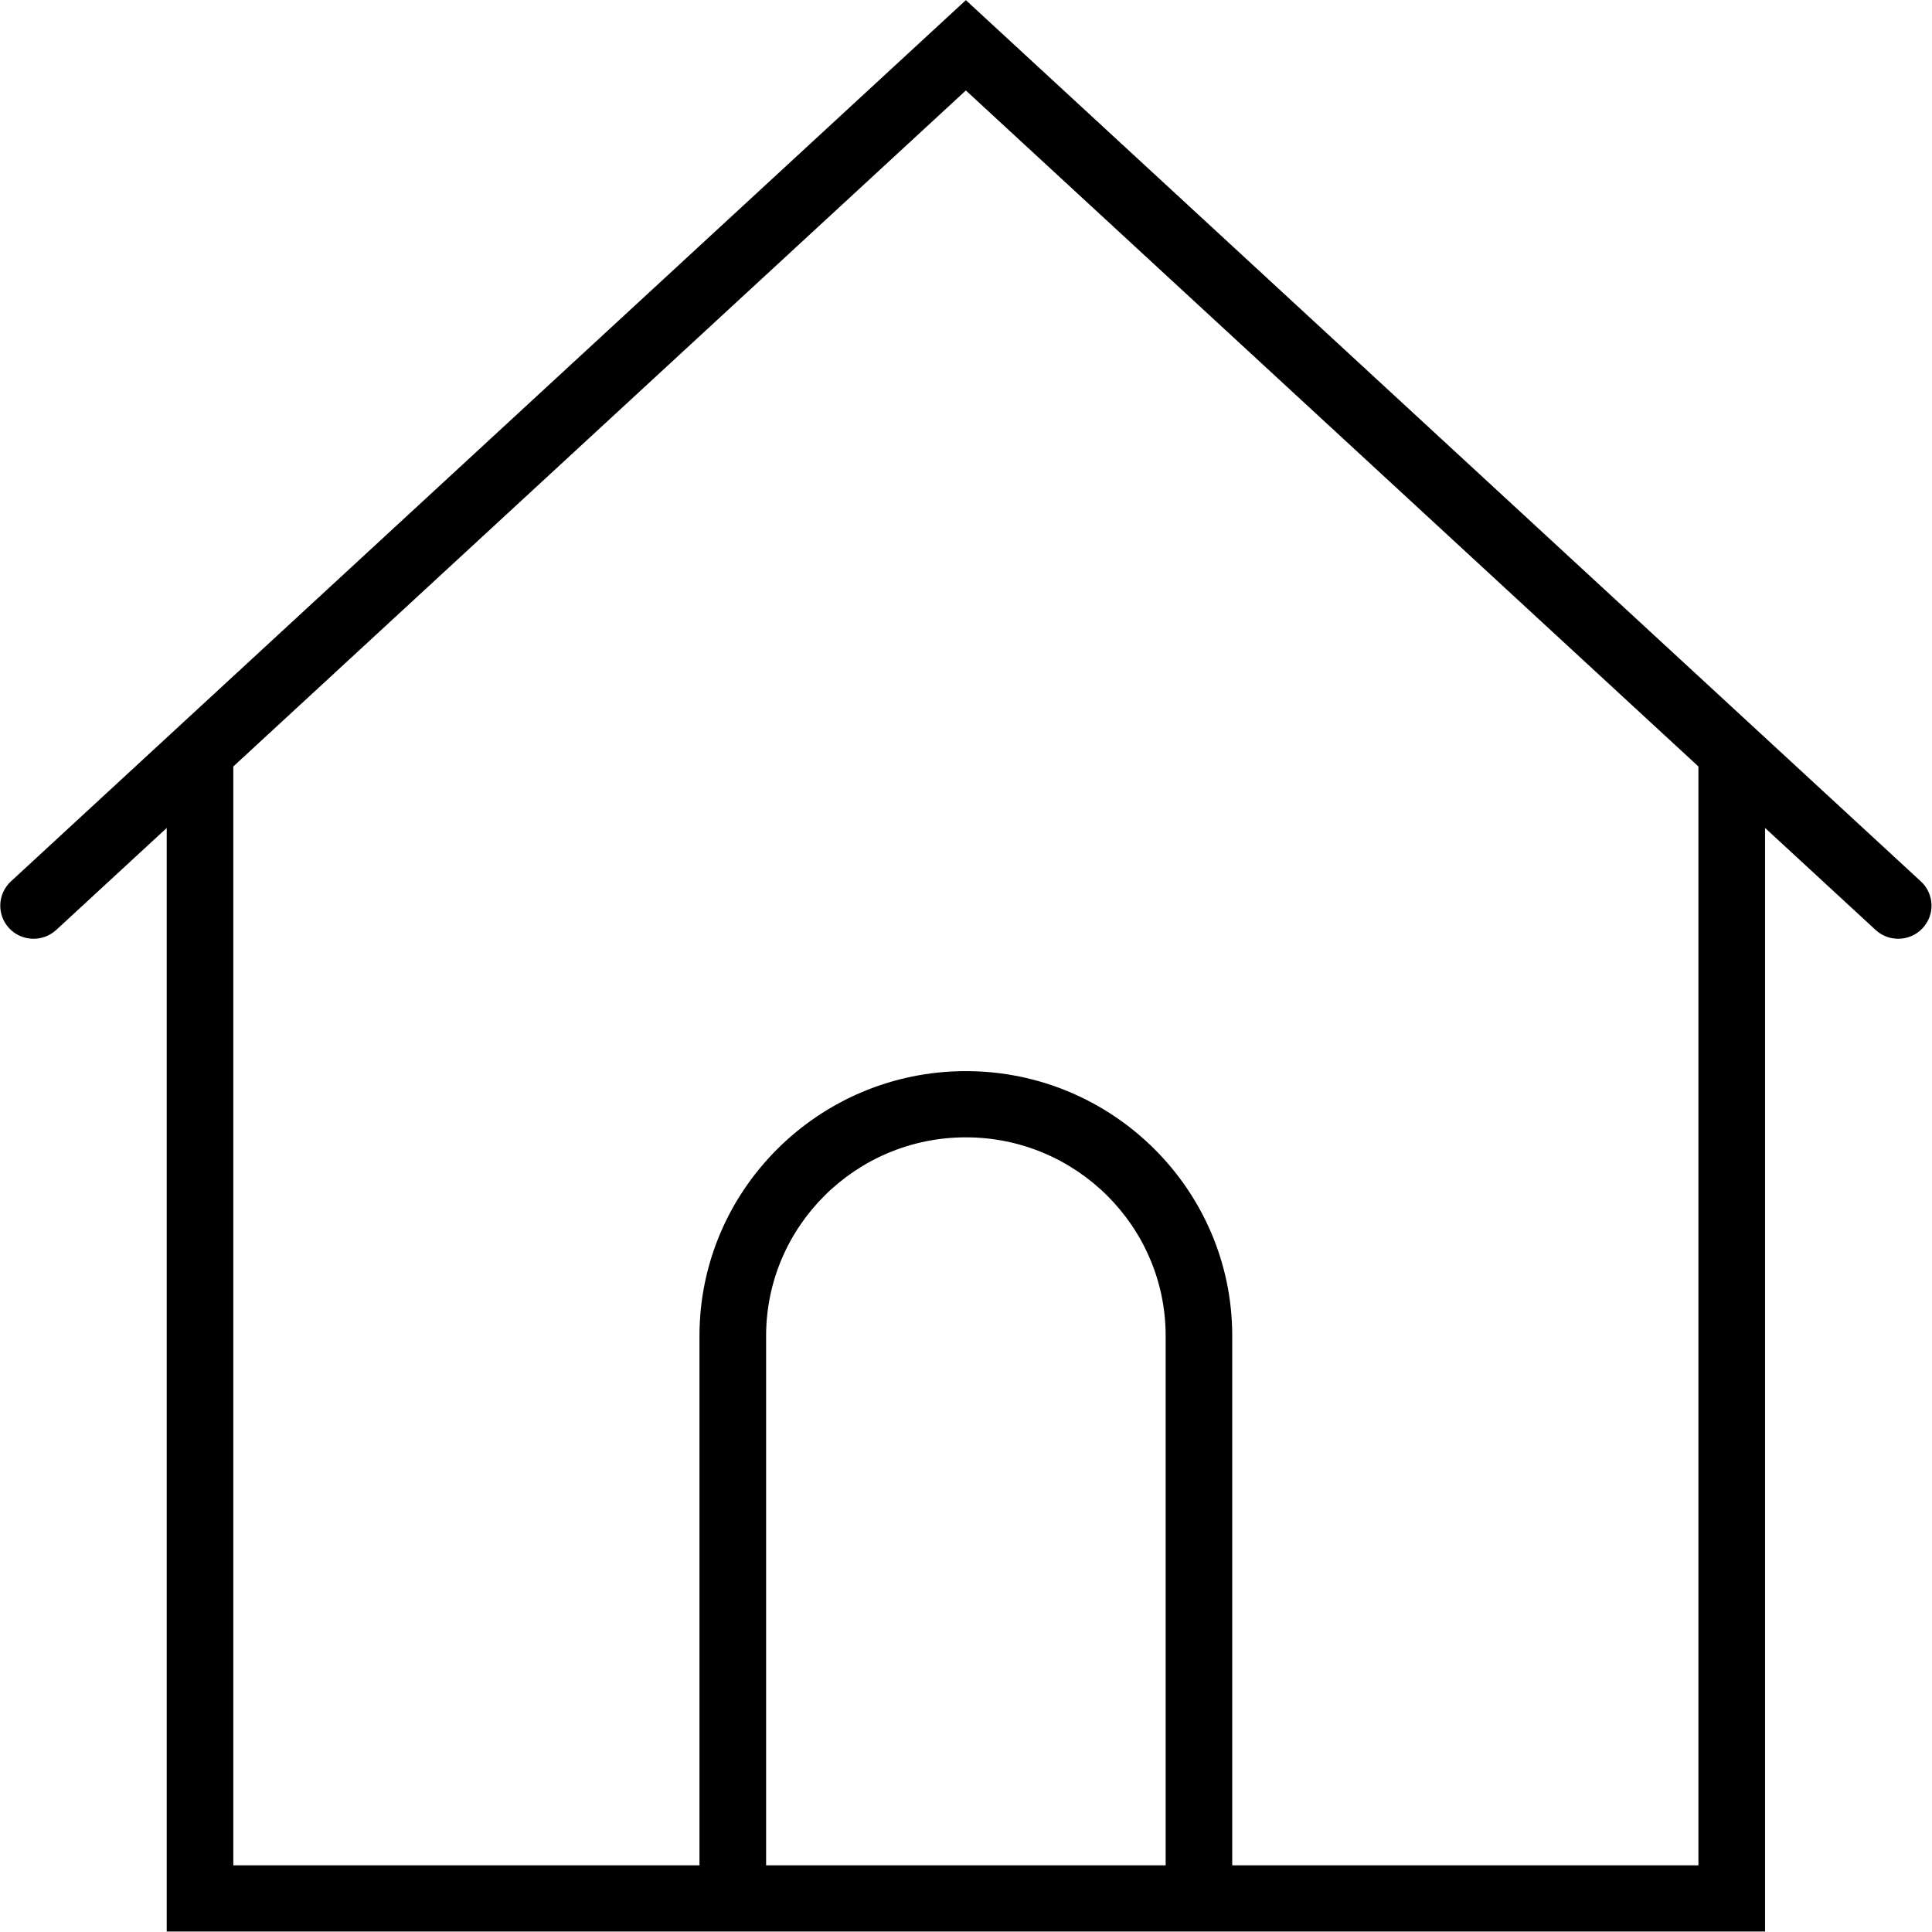 <svg 
 xmlns="http://www.w3.org/2000/svg"
 xmlns:xlink="http://www.w3.org/1999/xlink"
 viewBox="0 0 41 41"
 width="20.5" height="20.5">
<path fill-rule="evenodd"  fill="rgb(0, 0, 0)"
 d="M40.764,18.705 L20.497,0.003 L0.231,18.705 C-0.054,18.969 -0.071,19.414 0.194,19.698 C0.459,19.982 0.907,19.998 1.193,19.735 L3.538,17.571 L3.538,40.990 L14.844,40.990 L26.150,40.990 L37.457,40.990 L37.457,17.570 L39.802,19.734 C39.938,19.860 40.111,19.922 40.283,19.922 C40.473,19.922 40.662,19.847 40.800,19.698 C41.067,19.414 41.050,18.969 40.764,18.705 ZM16.258,39.585 L16.258,28.349 C16.258,26.026 18.159,24.136 20.497,24.136 C22.836,24.136 24.737,26.026 24.737,28.349 L24.737,39.585 L16.258,39.585 ZM36.043,39.585 L26.150,39.585 L26.150,28.349 C26.150,25.252 23.614,22.731 20.497,22.731 C17.380,22.731 14.844,25.252 14.844,28.349 L14.844,39.585 L4.951,39.585 L4.951,16.266 L20.497,1.920 L36.043,16.266 L36.043,39.585 Z"/>
</svg>